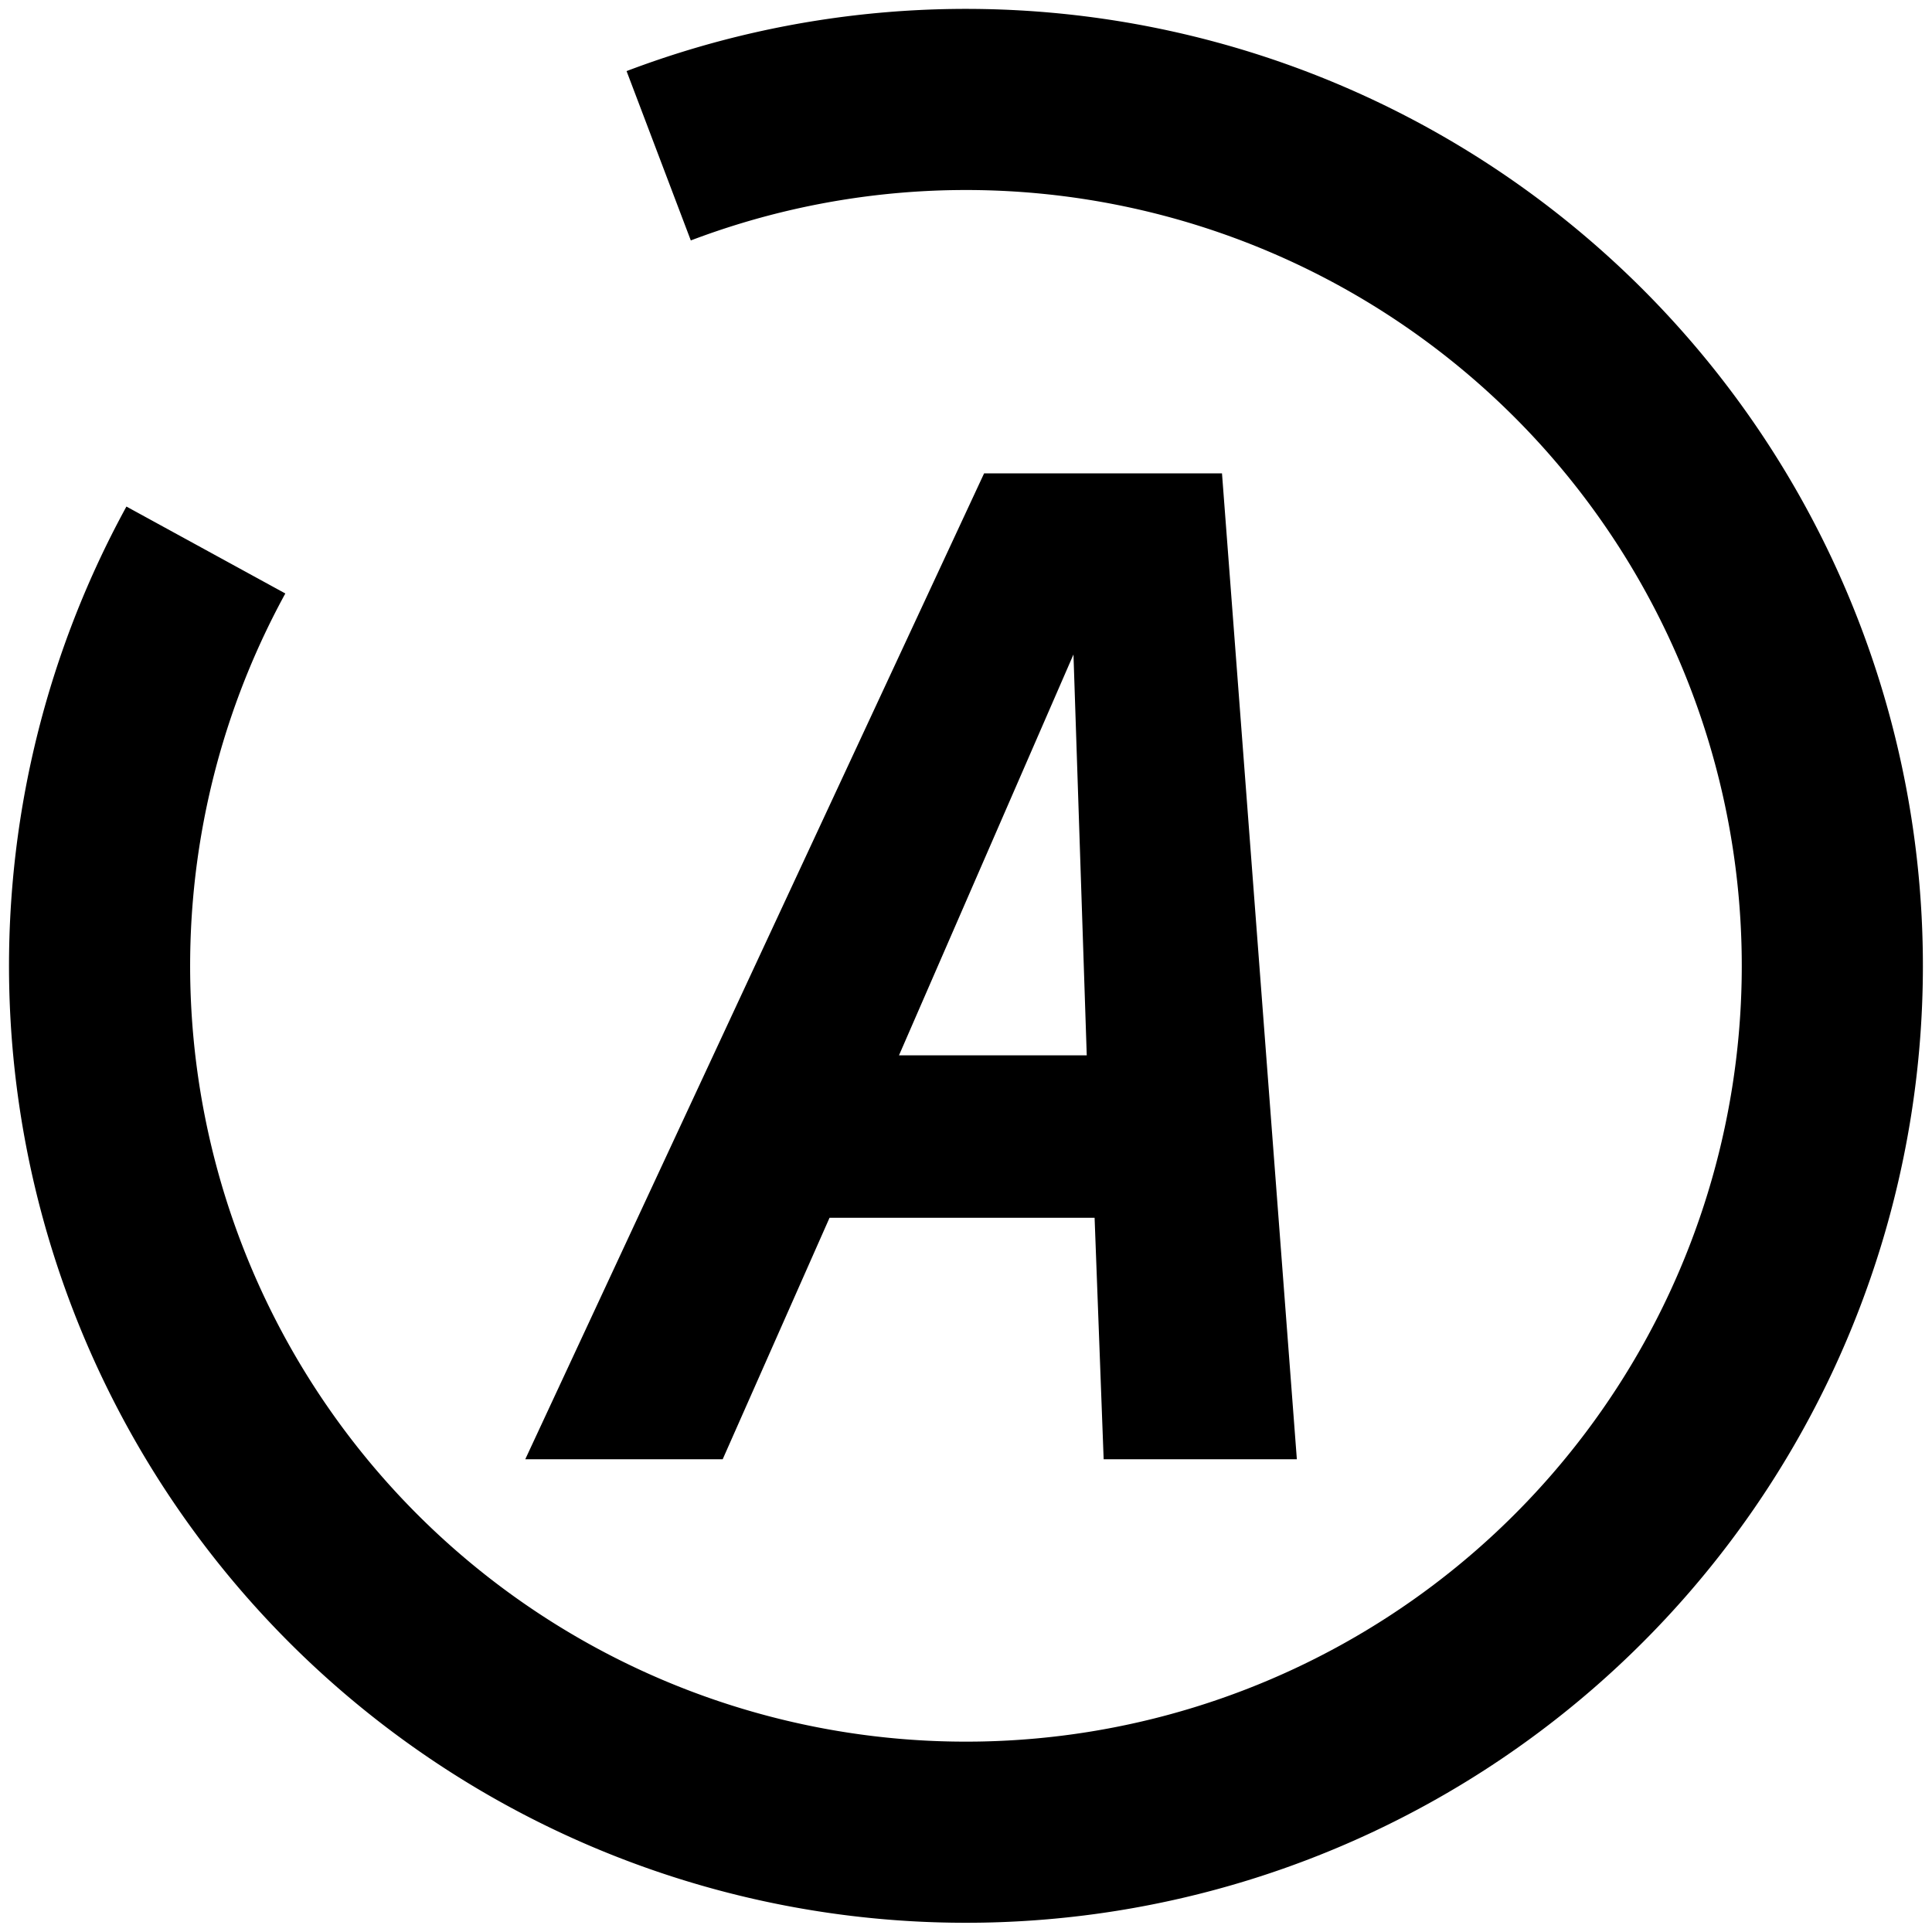 <svg id="Layer_1" data-name="Layer 1" xmlns="http://www.w3.org/2000/svg" viewBox="0 0 32 32"><defs><style>.cls-1{fill:none;stroke:#000;stroke-miterlimit:10;stroke-width:3px;}</style></defs><title>zakucon-rank-a</title><path d="M16.3,7.84h3.94l1.24,16.33h-3.2l-.15-4H13.74l-1.77,4H8.7Zm1.48,3-2.89,6.64H18Z"/><path class="cls-1" d="M10.91,2.58a14.35,14.35,0,1,1-7.5,6.53"/></svg>